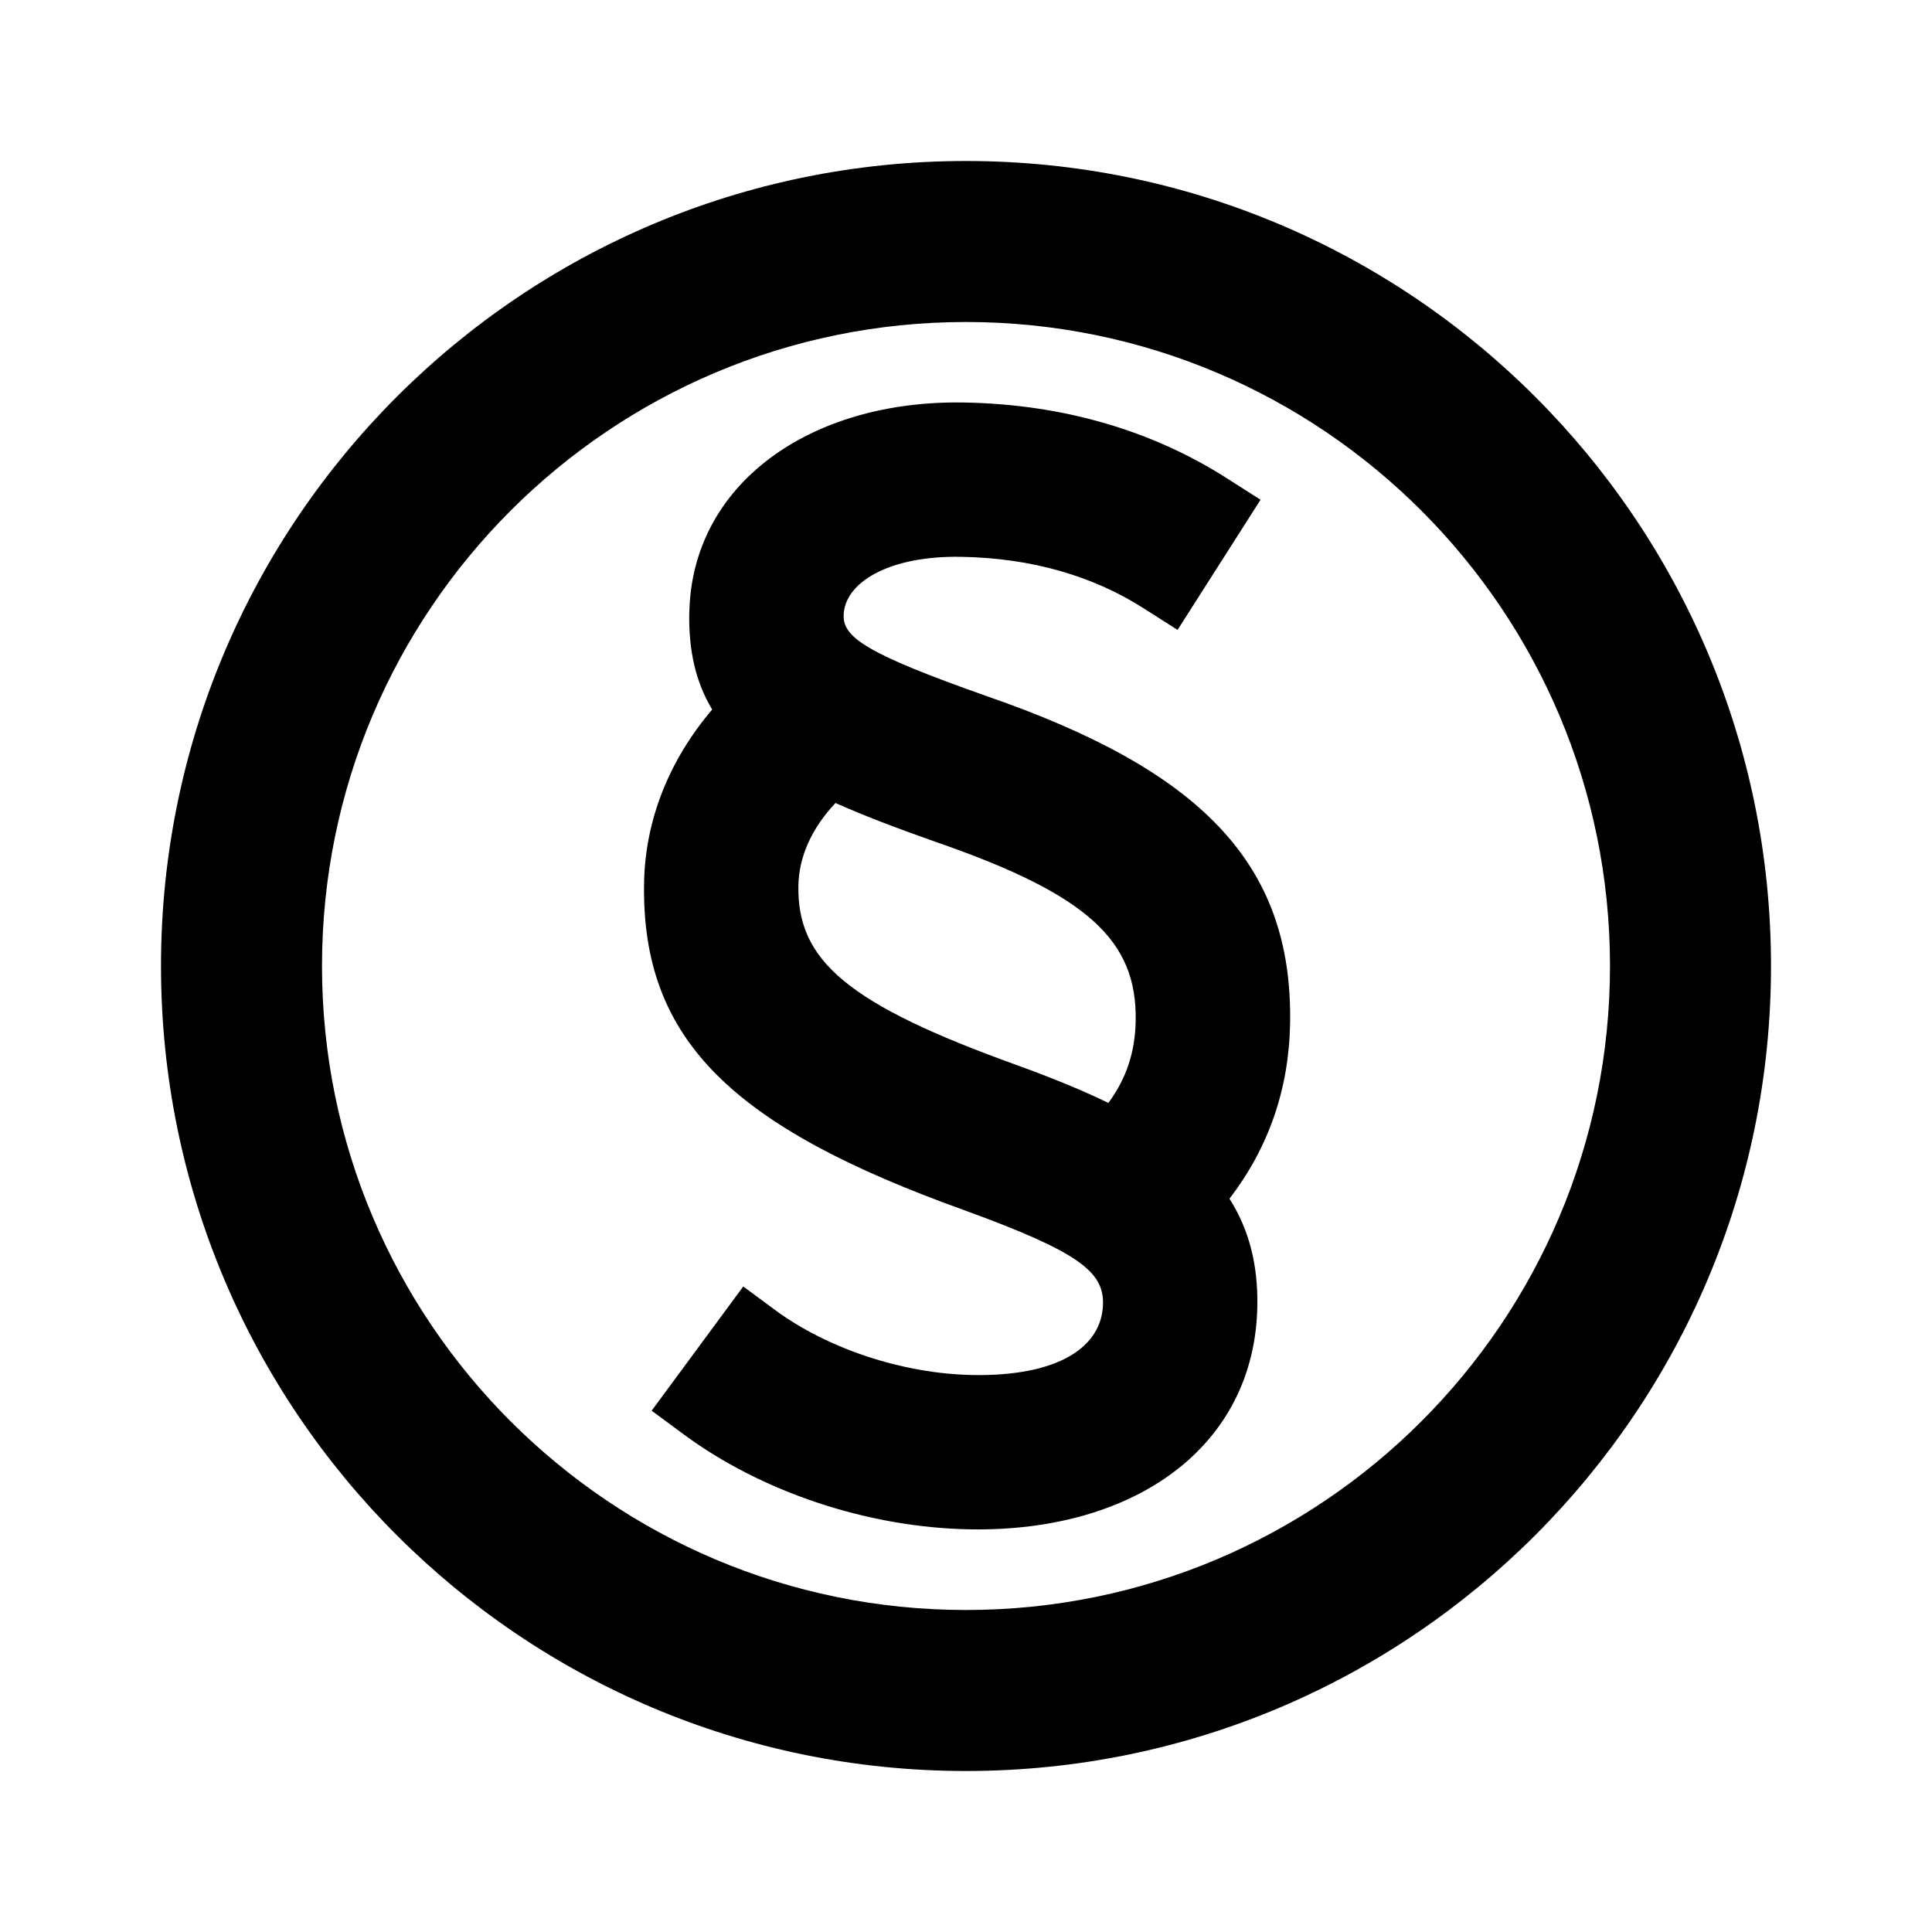 <svg height="24" viewBox="0 0 24 24" width="24" xmlns="http://www.w3.org/2000/svg"><path d="m12 22c-5.523 0-10-4.477-10-10s4.477-10 10-10 10 4.477 10 10-4.477 10-10 10zm0-2c-4.418 0-8-3.582-8-8s3.582-8 8-8 8 3.582 8 8-3.582 8-8 8zm-3.438-12.386c-.008.47.081.862.285 1.2-.538.632-.833 1.378-.846 2.154-.035 1.956 1.103 3.033 3.984 4.068 1.418.516 1.723.764 1.717 1.157-.009.545-.562.906-1.619.888-.883-.016-1.812-.335-2.448-.803l-.402-.297-1.138 1.543.402.297c.953.703 2.265 1.154 3.552 1.177 2.057.035 3.54-1.036 3.57-2.773.009-.513-.102-.951-.346-1.334.486-.635.739-1.361.753-2.179.035-1.994-1.122-3.15-3.779-4.068-1.482-.523-1.772-.726-1.767-.998.007-.402.549-.745 1.46-.729.876.015 1.637.238 2.266.639l.422.269 1.031-1.617-.422-.269c-.928-.592-2.034-.918-3.263-.939-1.912-.033-3.382 1.013-3.411 2.613zm1.817 2.361c.33.148.729.301 1.235.48 1.901.656 2.511 1.228 2.494 2.224-.007.388-.114.716-.339 1.022-.319-.155-.692-.308-1.132-.468-2.116-.76-2.736-1.303-2.719-2.231.006-.354.16-.708.461-1.027z" fill-rule="evenodd"/></svg>